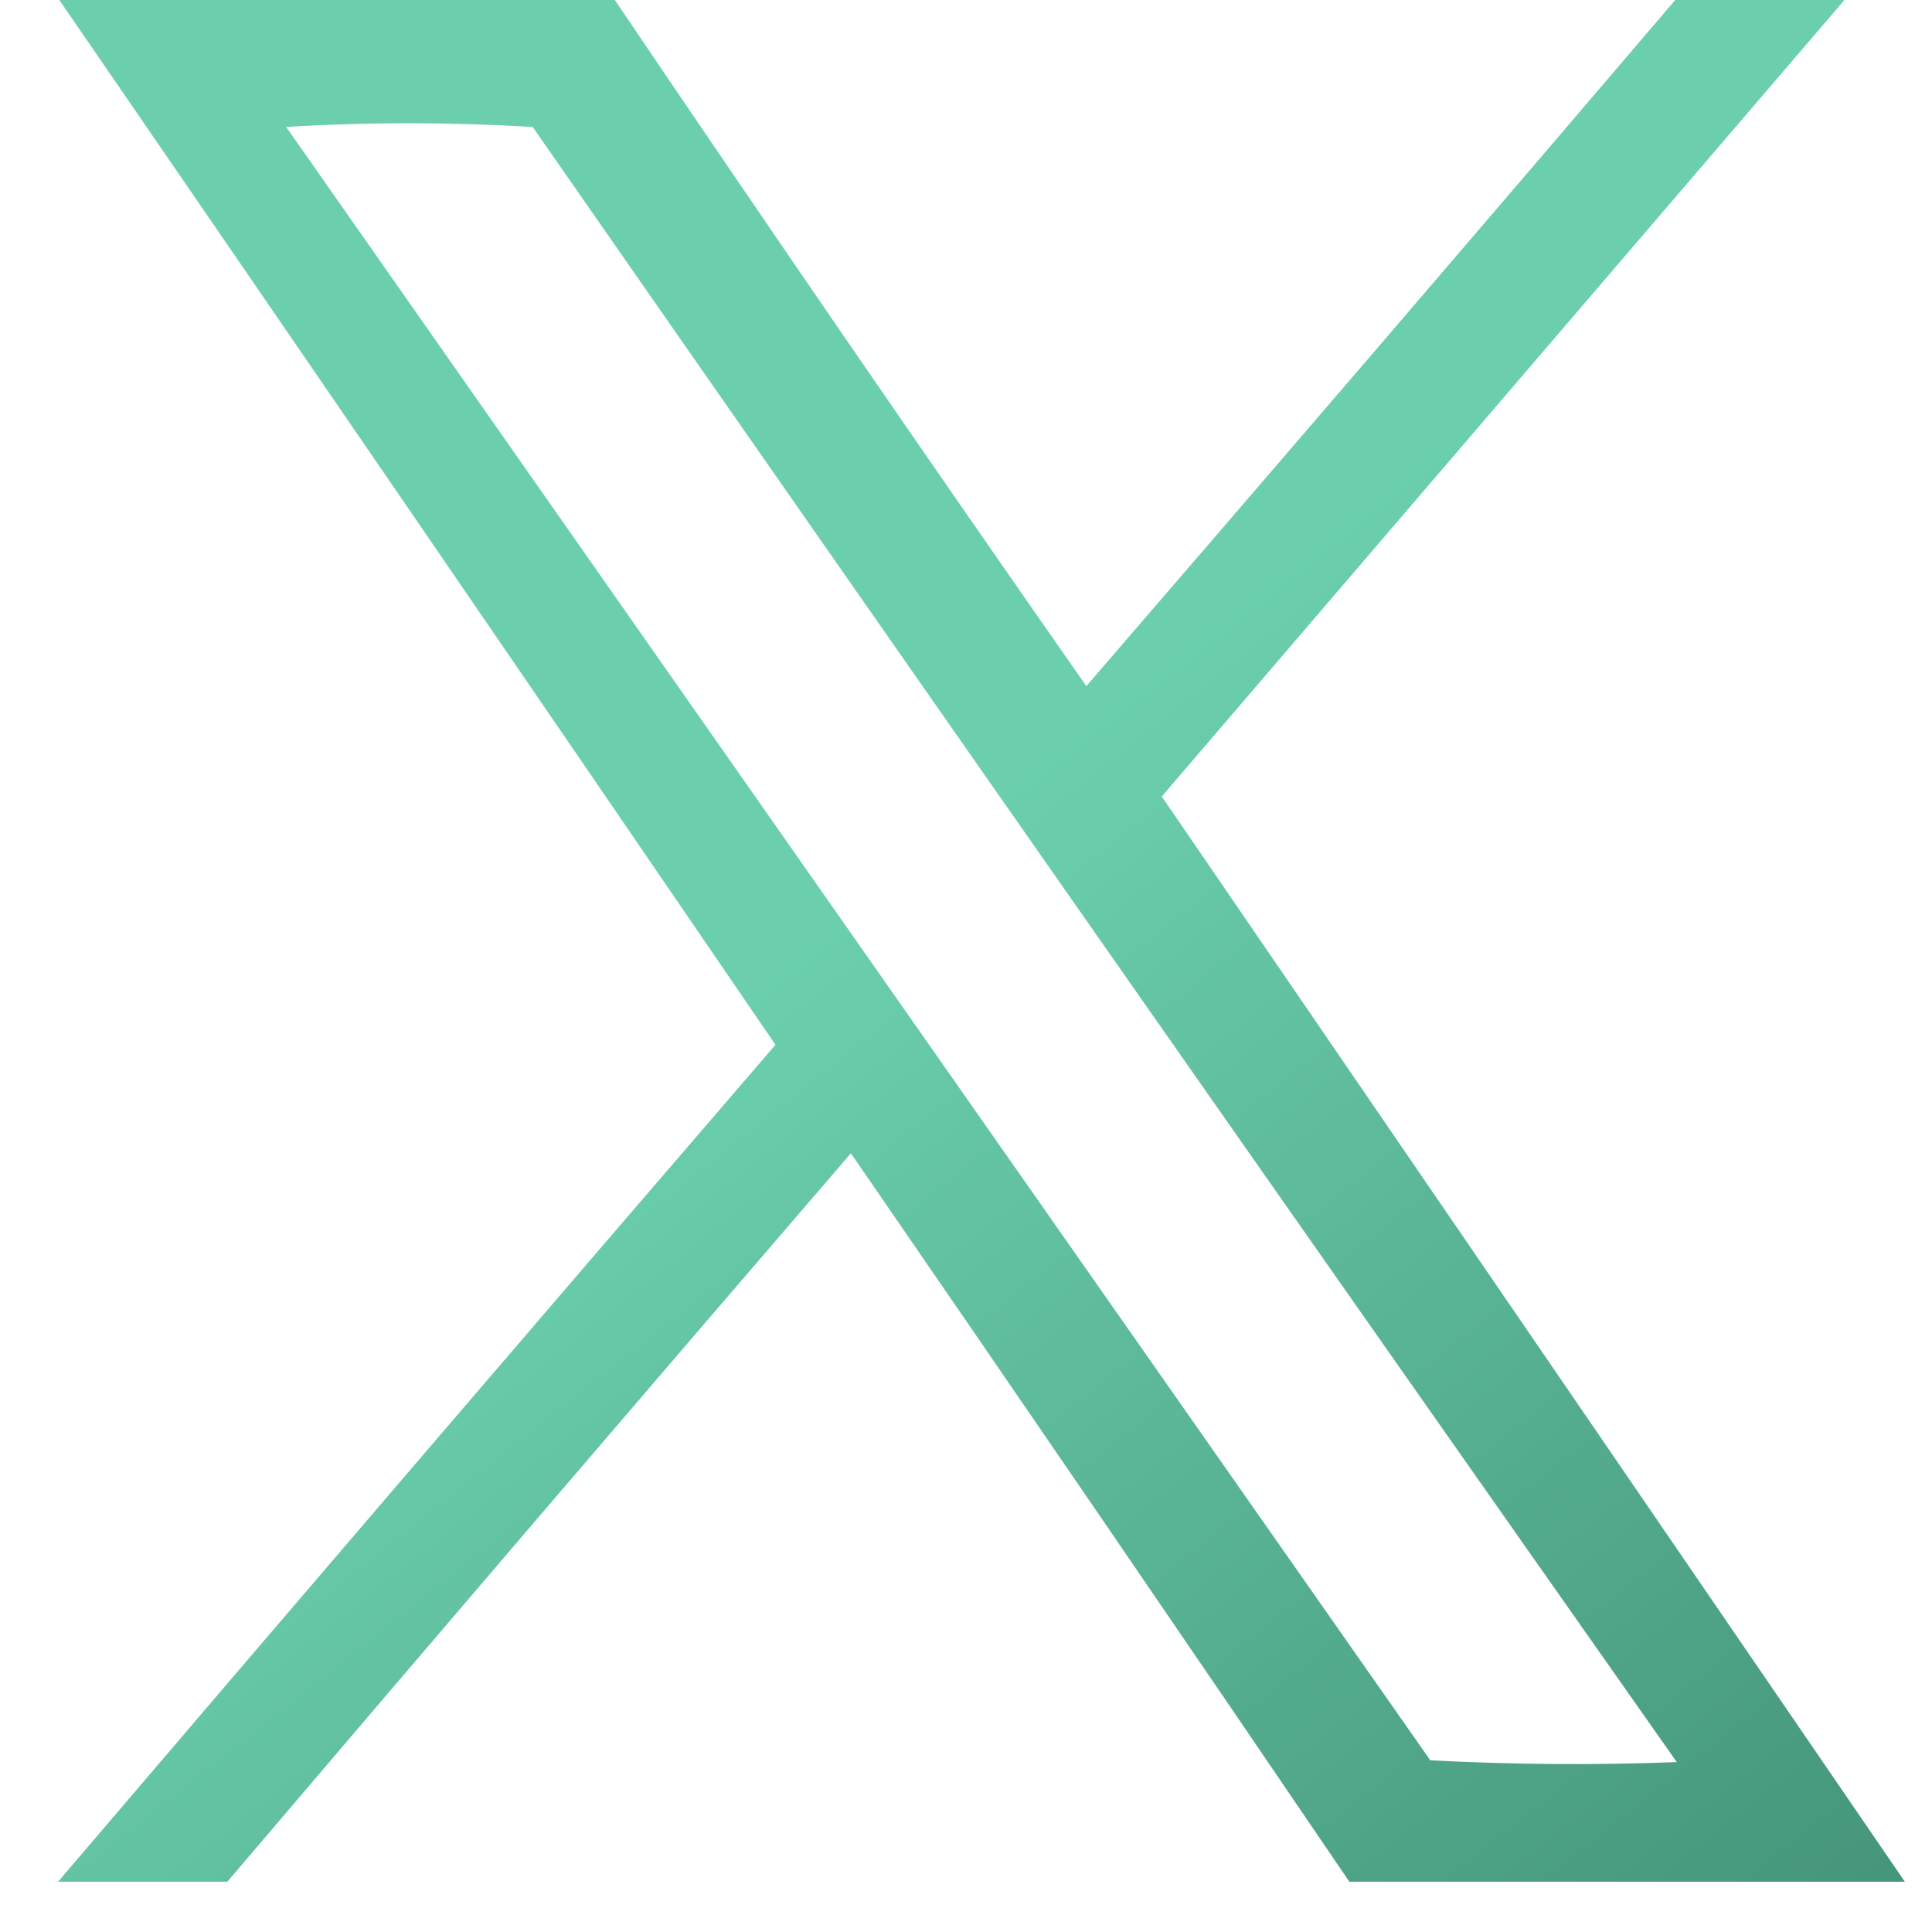 <svg width="31" height="31" viewBox="0 0 31 31" fill="none" xmlns="http://www.w3.org/2000/svg">
<g clip-path="url(#clip0_228_2061)">
<path opacity="0.966" fill-rule="evenodd" clip-rule="evenodd" d="M0.932 -0.029C3.903 -0.029 6.875 -0.029 9.846 -0.029C12.344 3.669 14.873 7.348 17.431 11.009C20.601 7.337 23.759 3.658 26.905 -0.029C27.81 -0.029 28.715 -0.029 29.62 -0.029C25.962 4.239 22.302 8.509 18.641 12.78C22.617 18.585 26.591 24.39 30.564 30.193C27.593 30.193 24.622 30.193 21.651 30.193C18.998 26.29 16.332 22.394 13.653 18.505C10.305 22.394 6.97 26.29 3.648 30.193C2.743 30.193 1.837 30.193 0.932 30.193C4.758 25.709 8.594 21.232 12.443 16.764C8.613 11.161 4.776 5.563 0.932 -0.029ZM4.592 2.037C5.901 1.958 7.219 1.958 8.547 2.037C14.644 10.798 20.764 19.544 26.905 28.274C25.586 28.324 24.268 28.314 22.95 28.245C16.829 19.505 10.71 10.769 4.592 2.037Z" fill="url(#paint0_linear_228_2061)"/>
</g>
<defs>
<linearGradient id="paint0_linear_228_2061" x1="7.464" y1="-0.029" x2="31.134" y2="29.74" gradientUnits="userSpaceOnUse">
<stop offset="0.404" stop-color="#65CDAA"/>
<stop offset="1" stop-color="#3E9175"/>
</linearGradient>
<clipPath id="clip0_228_2061">
<rect width="30.222" height="30.222" fill="white" transform="translate(0.667)"/>
</clipPath>
</defs>
</svg>
